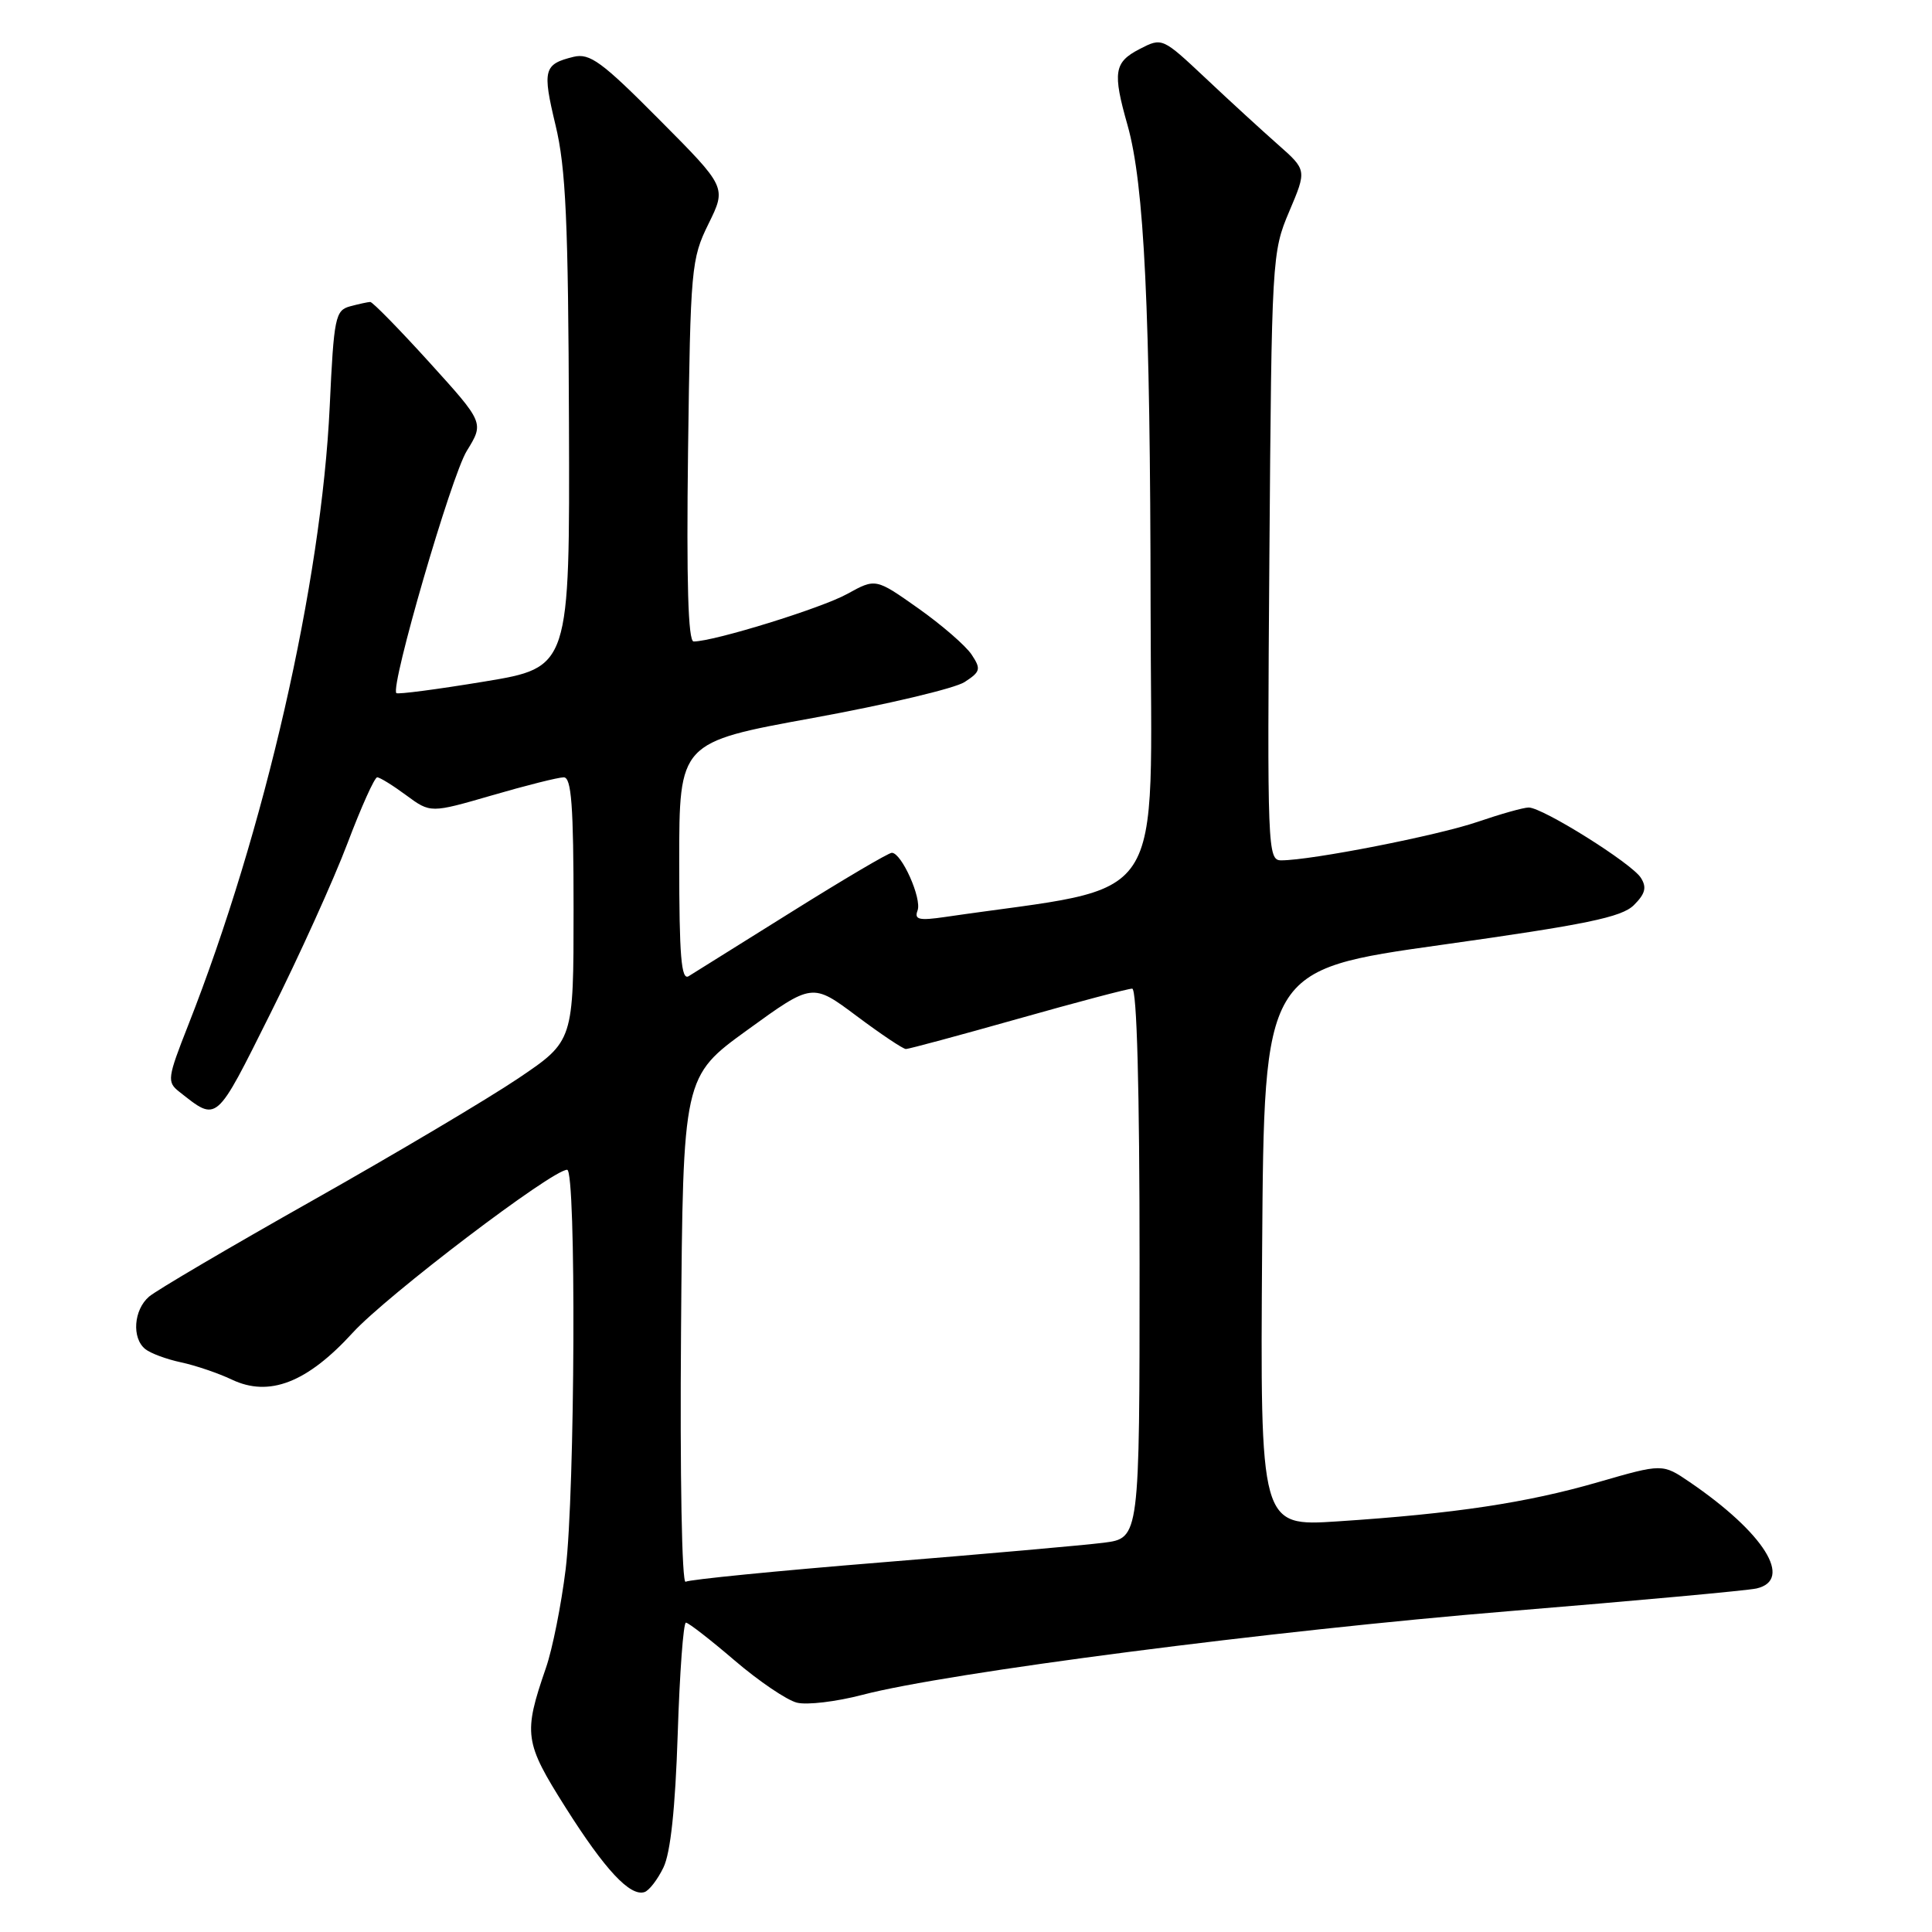 <?xml version="1.0" encoding="UTF-8" standalone="no"?>
<!DOCTYPE svg PUBLIC "-//W3C//DTD SVG 1.1//EN" "http://www.w3.org/Graphics/SVG/1.1/DTD/svg11.dtd" >
<svg xmlns="http://www.w3.org/2000/svg" xmlns:xlink="http://www.w3.org/1999/xlink" version="1.1" viewBox="0 0 256 256">
 <g >
 <path fill="currentColor"
d=" M 87.91 247.45 C 88.85 245.53 89.48 239.59 89.80 229.78 C 90.06 221.65 90.55 215.00 90.89 215.01 C 91.22 215.01 94.12 217.26 97.33 220.01 C 100.54 222.76 104.26 225.28 105.59 225.61 C 106.92 225.95 110.82 225.48 114.26 224.58 C 125.44 221.64 168.64 216.05 199.92 213.49 C 216.74 212.11 231.51 210.76 232.75 210.48 C 237.67 209.35 233.74 203.10 223.89 196.38 C 220.29 193.93 220.29 193.93 211.74 196.40 C 202.31 199.13 192.76 200.57 177.24 201.59 C 166.98 202.26 166.98 202.26 167.24 165.38 C 167.50 128.50 167.50 128.50 191.00 125.20 C 210.16 122.51 214.87 121.54 216.49 119.94 C 218.01 118.43 218.23 117.58 217.42 116.31 C 216.21 114.39 204.41 107.00 202.56 107.00 C 201.87 107.00 198.83 107.86 195.79 108.90 C 190.52 110.71 173.75 114.00 169.77 114.00 C 167.96 114.00 167.91 112.56 168.20 73.75 C 168.50 34.20 168.54 33.41 170.83 28.02 C 173.16 22.53 173.16 22.53 169.33 19.15 C 167.22 17.29 162.91 13.34 159.75 10.36 C 154.00 4.96 153.99 4.96 151.00 6.50 C 147.62 8.25 147.41 9.56 149.40 16.57 C 151.63 24.45 152.42 40.92 152.46 80.50 C 152.50 121.25 155.25 117.11 125.26 121.50 C 121.78 122.01 121.12 121.86 121.58 120.65 C 122.18 119.08 119.47 113.00 118.17 113.00 C 117.74 113.00 111.79 116.51 104.95 120.79 C 98.10 125.08 91.94 128.93 91.25 129.35 C 90.27 129.95 90.00 126.68 90.00 114.24 C 90.00 98.36 90.00 98.36 107.75 95.13 C 117.51 93.35 126.55 91.21 127.82 90.37 C 129.93 89.00 130.01 88.65 128.74 86.73 C 127.96 85.56 124.79 82.81 121.68 80.61 C 116.03 76.62 116.03 76.62 112.26 78.70 C 108.88 80.58 94.59 85.00 91.91 85.00 C 91.18 85.00 90.95 77.14 91.17 59.75 C 91.49 35.50 91.59 34.31 93.88 29.66 C 96.27 24.81 96.27 24.81 87.38 15.87 C 79.75 8.18 78.15 7.01 76.00 7.53 C 72.04 8.50 71.85 9.24 73.61 16.58 C 74.98 22.25 75.30 29.38 75.39 55.97 C 75.50 88.44 75.50 88.44 64.18 90.31 C 57.95 91.34 52.70 92.03 52.52 91.84 C 51.69 90.98 59.80 63.06 61.85 59.75 C 64.15 56.02 64.15 56.02 56.89 48.01 C 52.89 43.60 49.37 40.01 49.06 40.01 C 48.75 40.02 47.55 40.28 46.39 40.59 C 44.43 41.12 44.24 42.04 43.69 53.83 C 42.60 77.21 35.08 110.10 24.92 135.89 C 22.18 142.85 22.11 143.37 23.75 144.66 C 28.85 148.67 28.50 148.97 35.84 134.27 C 39.63 126.70 44.22 116.56 46.04 111.75 C 47.86 106.94 49.63 103.00 49.98 103.00 C 50.33 103.00 52.06 104.07 53.83 105.38 C 57.05 107.75 57.05 107.75 65.22 105.38 C 69.72 104.07 73.98 103.00 74.70 103.00 C 75.72 103.00 76.00 106.79 76.00 120.47 C 76.00 137.94 76.00 137.94 68.70 142.87 C 64.68 145.58 52.42 152.86 41.45 159.05 C 30.48 165.24 20.71 170.98 19.75 171.81 C 17.71 173.56 17.44 177.31 19.25 178.76 C 19.94 179.32 22.07 180.11 24.00 180.52 C 25.92 180.93 28.94 181.96 30.71 182.80 C 35.66 185.16 40.69 183.22 46.75 176.58 C 51.26 171.65 73.16 155.00 75.15 155.00 C 76.37 155.00 76.20 197.74 74.95 207.95 C 74.37 212.65 73.20 218.53 72.34 221.00 C 69.32 229.76 69.47 230.84 74.94 239.50 C 80.16 247.76 83.49 251.33 85.40 250.71 C 86.01 250.51 87.14 249.05 87.91 247.45 Z  M 90.24 176.39 C 90.50 142.65 90.50 142.65 99.07 136.45 C 107.64 130.24 107.64 130.24 113.50 134.62 C 116.72 137.03 119.66 139.00 120.04 139.00 C 120.41 139.00 127.09 137.20 134.88 135.00 C 142.66 132.80 149.47 131.00 150.02 131.00 C 150.64 131.00 151.00 144.18 151.00 167.41 C 151.00 203.81 151.00 203.81 146.25 204.42 C 143.64 204.75 130.30 205.93 116.61 207.04 C 102.92 208.15 91.33 209.30 90.85 209.59 C 90.35 209.90 90.09 195.44 90.24 176.39 Z "/>
</g>
</svg>